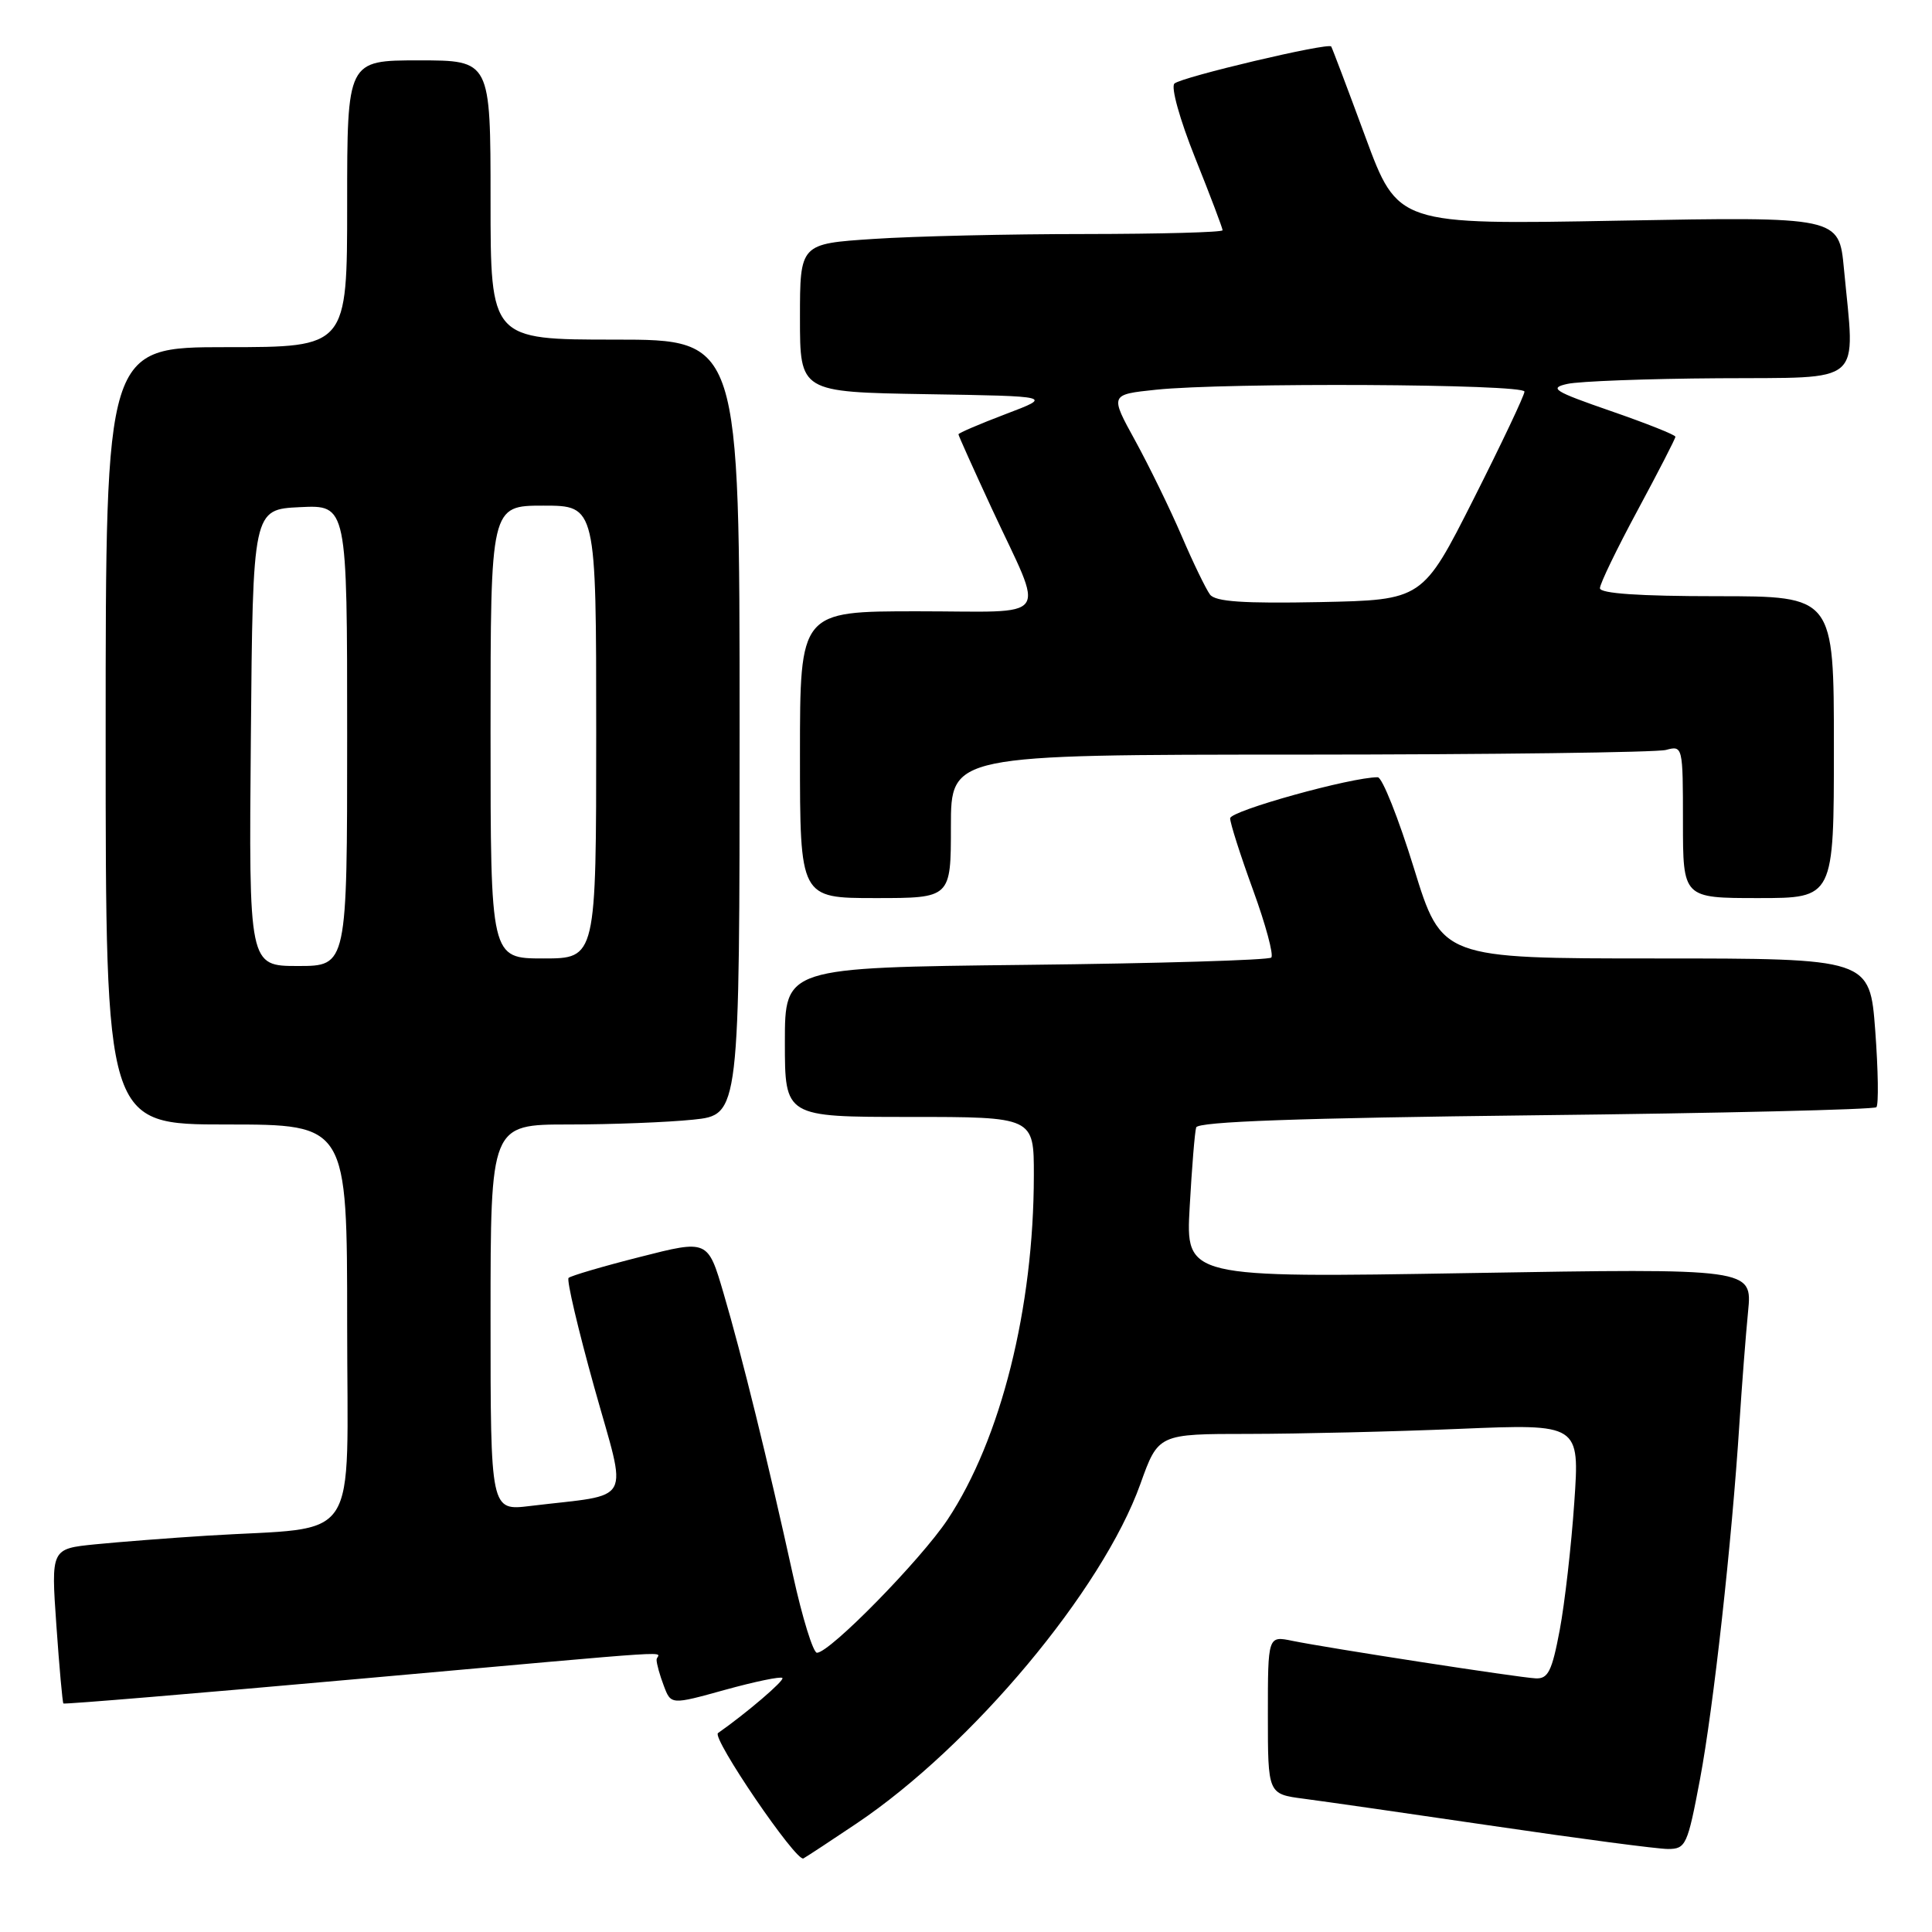 <?xml version="1.0" encoding="UTF-8" standalone="no"?>
<!DOCTYPE svg PUBLIC "-//W3C//DTD SVG 1.1//EN" "http://www.w3.org/Graphics/SVG/1.1/DTD/svg11.dtd" >
<svg xmlns="http://www.w3.org/2000/svg" xmlns:xlink="http://www.w3.org/1999/xlink" version="1.1" viewBox="0 0 256 256">
 <g >
 <path fill="currentColor"
d=" M 113.50 241.62 C 128.81 231.33 146.06 210.70 151.10 196.65 C 153.48 190.00 153.48 190.00 165.49 190.00 C 172.10 189.99 184.66 189.70 193.41 189.33 C 209.32 188.67 209.32 188.67 208.60 199.09 C 208.21 204.81 207.34 212.43 206.67 216.00 C 205.64 221.46 205.13 222.48 203.47 222.39 C 201.12 222.27 175.89 218.37 171.25 217.42 C 168.00 216.75 168.00 216.75 168.00 227.24 C 168.00 237.72 168.00 237.72 172.75 238.34 C 175.36 238.68 186.72 240.31 198.00 241.97 C 209.28 243.63 219.63 245.00 221.01 245.00 C 223.38 245.00 223.61 244.50 225.26 235.75 C 227.05 226.22 229.48 204.33 230.49 188.50 C 230.81 183.55 231.32 176.93 231.63 173.78 C 232.19 168.06 232.19 168.06 194.65 168.69 C 157.11 169.32 157.11 169.32 157.64 159.91 C 157.93 154.73 158.31 150.00 158.50 149.39 C 158.73 148.62 172.12 148.14 203.44 147.78 C 227.98 147.51 248.31 147.02 248.63 146.71 C 248.94 146.39 248.87 141.83 248.48 136.57 C 247.76 127.00 247.76 127.00 219.40 127.00 C 191.04 127.00 191.04 127.00 187.34 115.00 C 185.30 108.40 183.15 103.00 182.56 102.99 C 179.07 102.97 163.00 107.44 163.00 108.43 C 163.00 109.08 164.37 113.36 166.04 117.94 C 167.71 122.52 168.79 126.54 168.45 126.88 C 168.11 127.22 153.47 127.66 135.92 127.85 C 104.00 128.21 104.00 128.21 104.00 138.10 C 104.00 148.00 104.00 148.00 120.50 148.00 C 137.00 148.00 137.00 148.00 136.99 155.75 C 136.98 173.32 132.62 190.71 125.56 201.35 C 122.00 206.70 109.95 219.00 108.25 219.00 C 107.75 219.00 106.32 214.39 105.08 208.75 C 101.79 193.77 98.27 179.49 95.88 171.38 C 93.79 164.26 93.79 164.26 84.81 166.55 C 79.87 167.80 75.61 169.06 75.34 169.33 C 75.06 169.60 76.60 176.14 78.75 183.85 C 83.16 199.64 84.11 197.87 70.25 199.55 C 65.00 200.19 65.00 200.19 65.00 174.59 C 65.00 149.00 65.00 149.00 75.35 149.00 C 81.05 149.00 88.47 148.71 91.85 148.36 C 98.00 147.72 98.00 147.72 98.00 96.36 C 98.00 45.00 98.00 45.00 81.50 45.00 C 65.00 45.00 65.00 45.00 65.00 26.50 C 65.00 8.00 65.00 8.00 55.50 8.00 C 46.00 8.00 46.00 8.00 46.00 27.00 C 46.00 46.00 46.00 46.00 30.00 46.00 C 14.00 46.00 14.00 46.00 14.00 97.50 C 14.00 149.00 14.00 149.00 30.00 149.00 C 46.00 149.00 46.00 149.00 46.00 175.41 C 46.00 205.32 48.06 202.20 27.50 203.48 C 22.55 203.79 15.86 204.31 12.63 204.63 C 6.76 205.22 6.76 205.22 7.47 215.36 C 7.86 220.94 8.28 225.60 8.40 225.72 C 8.52 225.85 26.09 224.38 47.44 222.47 C 92.79 218.42 87.00 218.79 87.00 219.93 C 87.00 220.45 87.43 222.00 87.96 223.38 C 88.91 225.90 88.91 225.90 96.08 223.91 C 100.03 222.82 103.44 222.11 103.67 222.34 C 103.99 222.66 98.91 227.00 95.14 229.64 C 94.26 230.26 105.53 246.80 106.46 246.25 C 107.03 245.92 110.20 243.84 113.50 241.62 Z  M 126.00 109.50 C 126.00 100.00 126.00 100.00 172.25 99.99 C 197.69 99.98 219.51 99.70 220.75 99.37 C 222.97 98.77 223.00 98.88 223.00 108.88 C 223.00 119.00 223.00 119.00 233.00 119.00 C 243.00 119.00 243.00 119.00 243.00 99.00 C 243.00 79.00 243.00 79.00 227.50 79.00 C 217.20 79.00 212.00 78.64 212.00 77.94 C 212.00 77.35 214.25 72.70 217.00 67.60 C 219.75 62.49 222.00 58.12 222.00 57.87 C 222.00 57.62 218.14 56.09 213.43 54.46 C 205.89 51.85 205.20 51.42 207.68 50.87 C 209.23 50.52 218.26 50.18 227.75 50.12 C 247.28 49.98 245.81 51.27 244.33 35.60 C 243.68 28.71 243.68 28.71 214.45 29.24 C 185.22 29.78 185.22 29.78 180.92 18.14 C 178.56 11.74 176.52 6.35 176.39 6.16 C 176.01 5.61 156.58 10.20 155.62 11.07 C 155.12 11.51 156.33 15.85 158.37 20.94 C 160.37 25.93 162.00 30.24 162.00 30.51 C 162.00 30.78 153.79 31.00 143.75 31.01 C 133.71 31.01 121.11 31.30 115.75 31.66 C 106.00 32.30 106.00 32.30 106.00 42.13 C 106.00 51.95 106.00 51.95 122.75 52.23 C 139.50 52.50 139.50 52.50 133.25 54.87 C 129.81 56.18 127.00 57.38 127.00 57.55 C 127.00 57.72 128.99 62.14 131.41 67.37 C 138.49 82.61 139.65 81.00 121.57 81.00 C 106.00 81.00 106.00 81.00 106.00 100.00 C 106.00 119.00 106.00 119.00 116.00 119.00 C 126.00 119.00 126.00 119.00 126.00 109.50 Z  M 33.24 97.75 C 33.50 67.50 33.50 67.50 39.75 67.20 C 46.00 66.90 46.00 66.90 46.00 97.45 C 46.00 128.00 46.00 128.00 39.49 128.00 C 32.97 128.00 32.97 128.00 33.24 97.75 Z  M 65.00 97.00 C 65.00 67.00 65.00 67.00 72.00 67.00 C 79.00 67.00 79.00 67.00 79.00 97.00 C 79.00 127.00 79.00 127.00 72.00 127.00 C 65.00 127.00 65.00 127.00 65.00 97.00 Z  M 160.33 78.78 C 159.80 78.07 158.10 74.58 156.57 71.00 C 155.03 67.42 152.26 61.75 150.42 58.39 C 147.06 52.28 147.06 52.28 153.18 51.64 C 162.44 50.67 202.00 50.87 202.00 51.89 C 202.00 52.38 198.96 58.79 195.25 66.14 C 188.50 79.50 188.50 79.50 174.90 79.78 C 164.76 79.98 161.04 79.73 160.33 78.78 Z "/>
</g>
</svg>